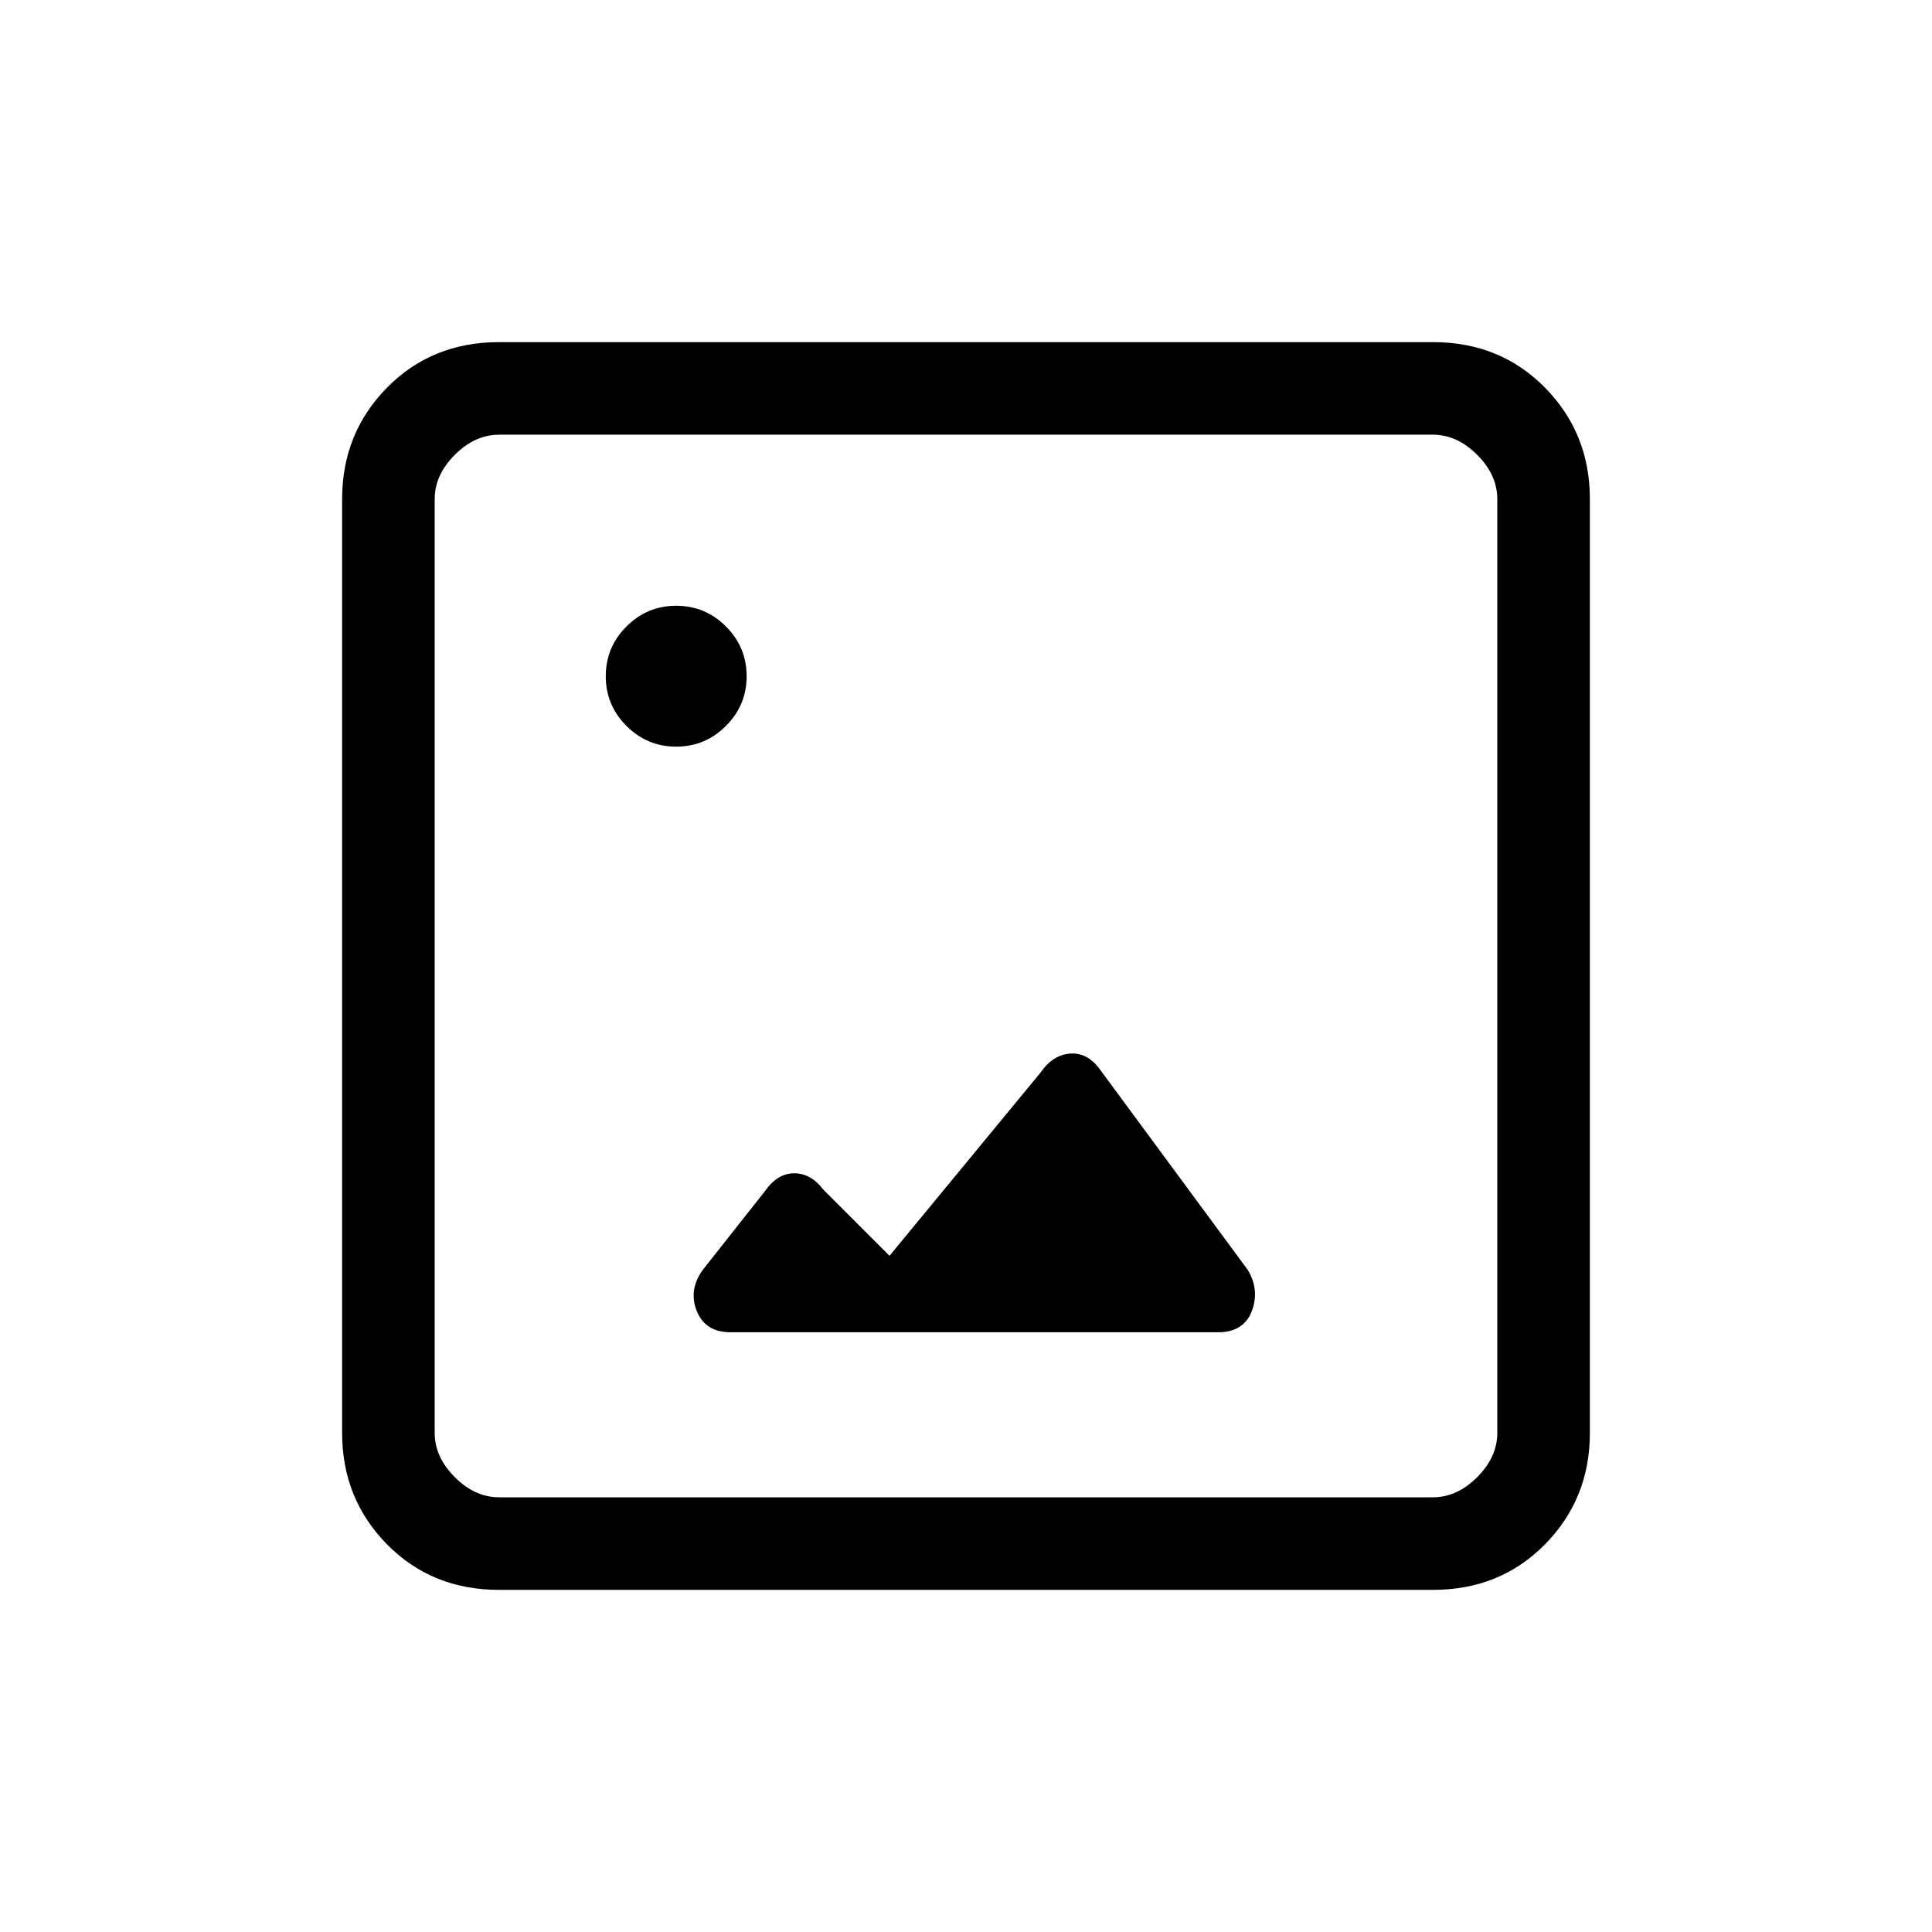 <svg xmlns="http://www.w3.org/2000/svg" height="20" viewBox="0 -960 960 960" width="20"><path d="M248-170q-33.43 0-55.71-22.64Q170-215.27 170-248v-464q0-32.72 22.29-55.36Q214.57-790 248-790h464q33.42 0 55.71 22.64T790-712v464q0 32.73-22.29 55.36Q745.42-170 712-170H248Zm0-46h464q12 0 22-10t10-22v-464q0-12-10-22t-22-10H248q-12 0-22 10t-10 22v464q0 12 10 22t22 10Zm-32 0v-528 528Zm147-82h242.19Q618-298 622-308.5q4-10.5-2-20.5l-73-99q-6.25-9-15-8.5t-15 9.5l-75 91-33-33q-6.1-8-14.42-8-8.33 0-14.58 9l-30.82 39.03Q342-319 346.25-308.5 350.5-298 363-298Zm-27-291q14.42 0 24.71-10.29Q371-609.58 371-624q0-14.42-10.29-24.71Q350.42-659 336-659q-14.42 0-24.71 10.29Q301-638.42 301-624q0 14.42 10.29 24.71Q321.58-589 336-589Z"/></svg>
